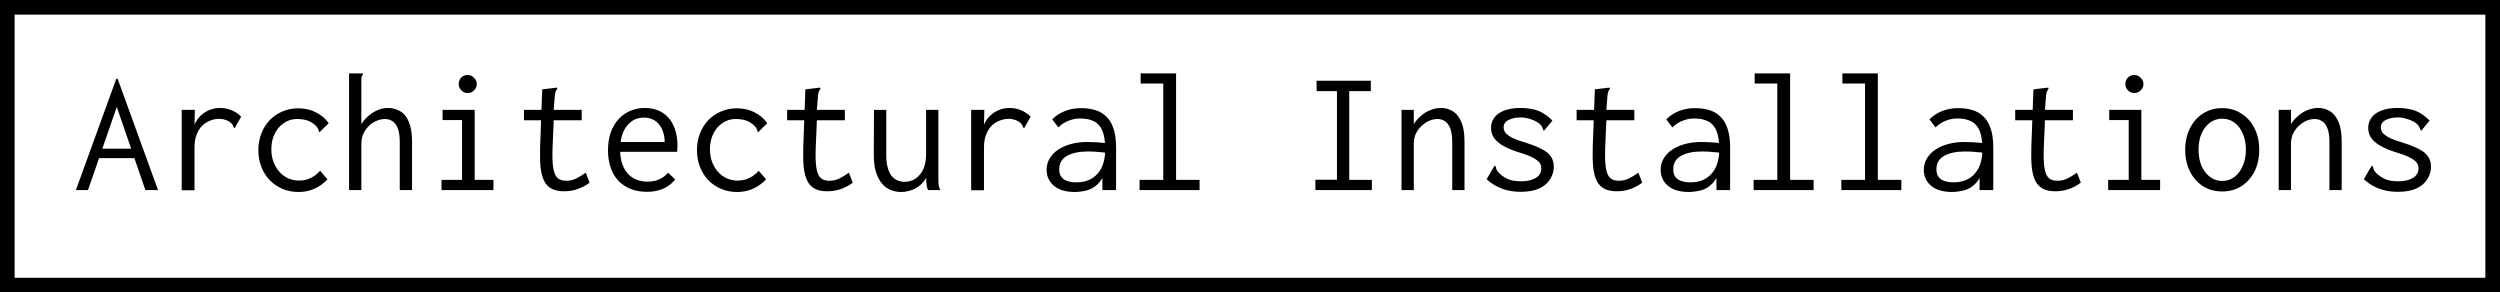 <svg width="171" height="20" viewBox="0 0 171 20" fill="none" xmlns="http://www.w3.org/2000/svg">
<rect x="0.5" y="0.5" width="170" height="19" stroke="black"/>
<path d="M9.284 10.816H6.572L6.74 10.168H9.092L9.284 10.816ZM7.988 7.312L6.02 13H5.192L7.952 5.392H8.048L10.808 13H9.944L7.988 7.312ZM12.428 7.516H13.328L13.292 9.112L13.184 8.932C13.232 8.684 13.316 8.464 13.436 8.272C13.556 8.08 13.7 7.92 13.868 7.792C14.036 7.656 14.22 7.556 14.42 7.492C14.62 7.42 14.828 7.384 15.044 7.384C15.332 7.384 15.596 7.436 15.836 7.54C16.084 7.636 16.304 7.784 16.496 7.984L16.112 8.656L16.064 8.764L15.98 8.716C15.964 8.652 15.94 8.592 15.908 8.536C15.876 8.48 15.808 8.412 15.704 8.332C15.576 8.252 15.456 8.2 15.344 8.176C15.24 8.144 15.12 8.128 14.984 8.128C14.784 8.128 14.584 8.168 14.384 8.248C14.184 8.32 14 8.436 13.832 8.596C13.672 8.756 13.544 8.96 13.448 9.208C13.352 9.456 13.304 9.752 13.304 10.096V13.012H12.428V7.516ZM20.42 13.132C20.02 13.132 19.652 13.06 19.316 12.916C18.98 12.772 18.688 12.572 18.44 12.316C18.2 12.06 18.012 11.76 17.876 11.416C17.74 11.064 17.672 10.68 17.672 10.264C17.672 9.856 17.74 9.48 17.876 9.136C18.012 8.784 18.2 8.48 18.44 8.224C18.688 7.968 18.98 7.768 19.316 7.624C19.652 7.48 20.016 7.408 20.408 7.408C20.856 7.408 21.256 7.5 21.608 7.684C21.968 7.86 22.26 8.108 22.484 8.428L21.944 8.956L21.86 9.04L21.8 8.98C21.8 8.916 21.784 8.856 21.752 8.8C21.728 8.744 21.668 8.668 21.572 8.572C21.396 8.412 21.208 8.3 21.008 8.236C20.808 8.172 20.576 8.14 20.312 8.14C20.08 8.14 19.86 8.188 19.652 8.284C19.444 8.38 19.256 8.52 19.088 8.704C18.928 8.88 18.8 9.096 18.704 9.352C18.608 9.608 18.56 9.892 18.56 10.204C18.56 10.516 18.608 10.804 18.704 11.068C18.8 11.324 18.932 11.548 19.1 11.74C19.268 11.932 19.468 12.084 19.7 12.196C19.94 12.3 20.196 12.352 20.468 12.352C20.652 12.352 20.828 12.328 20.996 12.28C21.164 12.224 21.324 12.148 21.476 12.052C21.628 11.948 21.768 11.824 21.896 11.68L22.4 12.268C22.128 12.556 21.824 12.772 21.488 12.916C21.16 13.06 20.804 13.132 20.42 13.132ZM23.876 5.02H24.704H24.824V5.104C24.776 5.152 24.744 5.204 24.728 5.26C24.72 5.316 24.716 5.412 24.716 5.548V8.488C24.86 8.264 25.028 8.072 25.22 7.912C25.42 7.744 25.628 7.616 25.844 7.528C26.068 7.432 26.292 7.384 26.516 7.384C26.844 7.384 27.132 7.46 27.38 7.612C27.636 7.764 27.832 8.008 27.968 8.344C28.112 8.68 28.184 9.124 28.184 9.676V13H27.344V9.7C27.344 9.316 27.3 9.012 27.212 8.788C27.124 8.556 27.004 8.392 26.852 8.296C26.7 8.192 26.528 8.14 26.336 8.14C26.192 8.14 26.044 8.164 25.892 8.212C25.74 8.26 25.592 8.332 25.448 8.428C25.312 8.524 25.188 8.644 25.076 8.788C24.964 8.924 24.876 9.08 24.812 9.256C24.748 9.432 24.716 9.628 24.716 9.844V13H23.876V5.02ZM30.2 13V12.304H31.604V8.212H30.272V7.516H32.468V12.304H33.752V13H30.2ZM31.988 6.364C31.82 6.364 31.676 6.304 31.556 6.184C31.436 6.064 31.376 5.92 31.376 5.752C31.376 5.576 31.432 5.428 31.544 5.308C31.664 5.188 31.812 5.128 31.988 5.128C32.156 5.128 32.3 5.192 32.42 5.32C32.548 5.44 32.612 5.584 32.612 5.752C32.612 5.92 32.548 6.064 32.42 6.184C32.3 6.304 32.156 6.364 31.988 6.364ZM38.588 13.084C38.236 13.084 37.948 13.024 37.724 12.904C37.5 12.784 37.328 12.6 37.208 12.352C37.088 12.096 37.008 11.776 36.968 11.392C36.936 11.008 36.928 10.552 36.944 10.024L37.088 6.112L37.988 6.004L38.108 5.992L38.12 6.076C38.08 6.132 38.044 6.188 38.012 6.244C37.988 6.3 37.968 6.396 37.952 6.532L37.844 7.888L37.88 8.104L37.796 10.084C37.772 10.692 37.788 11.164 37.844 11.5C37.9 11.828 38 12.056 38.144 12.184C38.288 12.304 38.48 12.364 38.72 12.364C38.984 12.364 39.216 12.312 39.416 12.208C39.624 12.104 39.84 11.972 40.064 11.812L40.328 12.496C40.056 12.696 39.776 12.844 39.488 12.94C39.2 13.036 38.9 13.084 38.588 13.084ZM35.84 7.516H39.788V8.224H35.84V7.516ZM44.264 13.12C43.864 13.12 43.5 13.06 43.172 12.94C42.844 12.812 42.56 12.628 42.32 12.388C42.088 12.148 41.908 11.852 41.78 11.5C41.652 11.14 41.588 10.732 41.588 10.276C41.588 9.812 41.652 9.4 41.78 9.04C41.916 8.68 42.096 8.38 42.32 8.14C42.552 7.892 42.82 7.704 43.124 7.576C43.436 7.448 43.764 7.384 44.108 7.384C44.42 7.384 44.712 7.436 44.984 7.54C45.256 7.644 45.492 7.804 45.692 8.02C45.892 8.228 46.048 8.496 46.16 8.824C46.28 9.152 46.34 9.54 46.34 9.988C46.34 10.052 46.336 10.12 46.328 10.192C46.328 10.256 46.324 10.32 46.316 10.384H42.416C42.432 10.736 42.492 11.044 42.596 11.308C42.7 11.564 42.836 11.776 43.004 11.944C43.172 12.104 43.364 12.224 43.58 12.304C43.804 12.384 44.04 12.424 44.288 12.424C44.48 12.424 44.66 12.404 44.828 12.364C44.996 12.316 45.152 12.248 45.296 12.16C45.448 12.064 45.584 11.948 45.704 11.812L46.184 12.28C46.032 12.464 45.856 12.62 45.656 12.748C45.464 12.876 45.252 12.968 45.02 13.024C44.788 13.088 44.536 13.12 44.264 13.12ZM42.452 9.712H45.464C45.464 9.456 45.428 9.228 45.356 9.028C45.292 8.82 45.196 8.644 45.068 8.5C44.948 8.348 44.8 8.236 44.624 8.164C44.456 8.084 44.264 8.044 44.048 8.044C43.856 8.044 43.672 8.076 43.496 8.14C43.328 8.204 43.172 8.308 43.028 8.452C42.884 8.588 42.76 8.76 42.656 8.968C42.56 9.176 42.492 9.424 42.452 9.712ZM50.42 13.132C50.02 13.132 49.652 13.06 49.316 12.916C48.98 12.772 48.688 12.572 48.44 12.316C48.2 12.06 48.012 11.76 47.876 11.416C47.74 11.064 47.672 10.68 47.672 10.264C47.672 9.856 47.74 9.48 47.876 9.136C48.012 8.784 48.2 8.48 48.44 8.224C48.688 7.968 48.98 7.768 49.316 7.624C49.652 7.48 50.016 7.408 50.408 7.408C50.856 7.408 51.256 7.5 51.608 7.684C51.968 7.86 52.26 8.108 52.484 8.428L51.944 8.956L51.86 9.04L51.8 8.98C51.8 8.916 51.784 8.856 51.752 8.8C51.728 8.744 51.668 8.668 51.572 8.572C51.396 8.412 51.208 8.3 51.008 8.236C50.808 8.172 50.576 8.14 50.312 8.14C50.08 8.14 49.86 8.188 49.652 8.284C49.444 8.38 49.256 8.52 49.088 8.704C48.928 8.88 48.8 9.096 48.704 9.352C48.608 9.608 48.56 9.892 48.56 10.204C48.56 10.516 48.608 10.804 48.704 11.068C48.8 11.324 48.932 11.548 49.1 11.74C49.268 11.932 49.468 12.084 49.7 12.196C49.94 12.3 50.196 12.352 50.468 12.352C50.652 12.352 50.828 12.328 50.996 12.28C51.164 12.224 51.324 12.148 51.476 12.052C51.628 11.948 51.768 11.824 51.896 11.68L52.4 12.268C52.128 12.556 51.824 12.772 51.488 12.916C51.16 13.06 50.804 13.132 50.42 13.132ZM56.588 13.084C56.236 13.084 55.948 13.024 55.724 12.904C55.5 12.784 55.328 12.6 55.208 12.352C55.088 12.096 55.008 11.776 54.968 11.392C54.936 11.008 54.928 10.552 54.944 10.024L55.088 6.112L55.988 6.004L56.108 5.992L56.12 6.076C56.08 6.132 56.044 6.188 56.012 6.244C55.988 6.3 55.968 6.396 55.952 6.532L55.844 7.888L55.88 8.104L55.796 10.084C55.772 10.692 55.788 11.164 55.844 11.5C55.9 11.828 56 12.056 56.144 12.184C56.288 12.304 56.48 12.364 56.72 12.364C56.984 12.364 57.216 12.312 57.416 12.208C57.624 12.104 57.84 11.972 58.064 11.812L58.328 12.496C58.056 12.696 57.776 12.844 57.488 12.94C57.2 13.036 56.9 13.084 56.588 13.084ZM53.84 7.516H57.788V8.224H53.84V7.516ZM61.652 13.132C61.436 13.132 61.232 13.1 61.04 13.036C60.848 12.972 60.672 12.876 60.512 12.748C60.36 12.612 60.228 12.444 60.116 12.244C60.004 12.044 59.916 11.804 59.852 11.524C59.796 11.244 59.768 10.928 59.768 10.576L59.78 7.516H60.62V10.576C60.62 10.92 60.652 11.212 60.716 11.452C60.78 11.692 60.868 11.884 60.98 12.028C61.1 12.172 61.236 12.276 61.388 12.34C61.54 12.404 61.7 12.436 61.868 12.436C62.06 12.436 62.244 12.4 62.42 12.328C62.596 12.248 62.752 12.132 62.888 11.98C63.032 11.828 63.144 11.632 63.224 11.392C63.304 11.152 63.344 10.868 63.344 10.54V7.516H64.184V12.148C64.184 12.292 64.188 12.436 64.196 12.58C64.212 12.716 64.248 12.856 64.304 13H63.476C63.436 12.904 63.408 12.812 63.392 12.724C63.376 12.628 63.364 12.532 63.356 12.436C63.356 12.34 63.356 12.248 63.356 12.16C63.268 12.312 63.164 12.448 63.044 12.568C62.924 12.688 62.788 12.792 62.636 12.88C62.492 12.96 62.336 13.02 62.168 13.06C62.008 13.108 61.836 13.132 61.652 13.132ZM66.428 7.516H67.328L67.292 9.112L67.184 8.932C67.232 8.684 67.316 8.464 67.436 8.272C67.556 8.08 67.7 7.92 67.868 7.792C68.036 7.656 68.22 7.556 68.42 7.492C68.62 7.42 68.828 7.384 69.044 7.384C69.332 7.384 69.596 7.436 69.836 7.54C70.084 7.636 70.304 7.784 70.496 7.984L70.112 8.656L70.064 8.764L69.98 8.716C69.964 8.652 69.94 8.592 69.908 8.536C69.876 8.48 69.808 8.412 69.704 8.332C69.576 8.252 69.456 8.2 69.344 8.176C69.24 8.144 69.12 8.128 68.984 8.128C68.784 8.128 68.584 8.168 68.384 8.248C68.184 8.32 68 8.436 67.832 8.596C67.672 8.756 67.544 8.96 67.448 9.208C67.352 9.456 67.304 9.752 67.304 10.096V13.012H66.428V7.516ZM73.532 13.132C72.908 13.132 72.428 12.992 72.092 12.712C71.756 12.424 71.588 12.06 71.588 11.62C71.588 11.324 71.66 11.06 71.804 10.828C71.948 10.588 72.144 10.388 72.392 10.228C72.648 10.06 72.944 9.932 73.28 9.844C73.616 9.756 73.972 9.712 74.348 9.712C74.484 9.712 74.62 9.716 74.756 9.724C74.9 9.724 75.048 9.732 75.2 9.748C75.36 9.756 75.524 9.772 75.692 9.796L75.716 10.456C75.572 10.432 75.424 10.416 75.272 10.408C75.128 10.392 74.984 10.38 74.84 10.372C74.696 10.364 74.556 10.36 74.42 10.36C74.132 10.36 73.868 10.384 73.628 10.432C73.388 10.48 73.18 10.552 73.004 10.648C72.828 10.744 72.692 10.868 72.596 11.02C72.5 11.172 72.452 11.356 72.452 11.572C72.452 11.74 72.48 11.884 72.536 12.004C72.6 12.116 72.684 12.208 72.788 12.28C72.892 12.344 73.012 12.392 73.148 12.424C73.292 12.456 73.448 12.472 73.616 12.472C73.928 12.472 74.204 12.424 74.444 12.328C74.692 12.224 74.9 12.076 75.068 11.884C75.244 11.692 75.376 11.456 75.464 11.176C75.552 10.896 75.596 10.576 75.596 10.216C75.596 9.672 75.532 9.248 75.404 8.944C75.276 8.64 75.084 8.424 74.828 8.296C74.58 8.168 74.26 8.104 73.868 8.104C73.604 8.104 73.344 8.156 73.088 8.26C72.832 8.356 72.6 8.508 72.392 8.716L71.972 8.164C72.228 7.908 72.524 7.716 72.86 7.588C73.196 7.46 73.552 7.396 73.928 7.396C74.288 7.396 74.616 7.44 74.912 7.528C75.208 7.616 75.46 7.764 75.668 7.972C75.884 8.172 76.048 8.444 76.16 8.788C76.28 9.132 76.34 9.564 76.34 10.084V13H75.404V12.16C75.3 12.36 75.172 12.524 75.02 12.652C74.876 12.78 74.72 12.88 74.552 12.952C74.384 13.016 74.212 13.06 74.036 13.084C73.86 13.116 73.692 13.132 73.532 13.132ZM77.948 13V12.304H79.568V5.716H78.02V5.02H80.444V12.304H82.052V13H77.948ZM89.972 13V12.292H91.448V6.232H90.056V5.524H93.764V6.232H92.288V12.304H93.836V13H89.972ZM95.864 13V7.516H96.704V8.488C96.848 8.264 97.016 8.072 97.208 7.912C97.4 7.744 97.612 7.616 97.844 7.528C98.076 7.432 98.316 7.384 98.564 7.384C98.868 7.384 99.14 7.46 99.38 7.612C99.62 7.764 99.812 8.008 99.956 8.344C100.1 8.68 100.172 9.124 100.172 9.676V13H99.332V9.7C99.332 9.316 99.288 9.012 99.2 8.788C99.112 8.556 98.992 8.392 98.84 8.296C98.688 8.192 98.516 8.14 98.324 8.14C98.14 8.14 97.952 8.18 97.76 8.26C97.576 8.34 97.404 8.456 97.244 8.608C97.084 8.752 96.952 8.928 96.848 9.136C96.752 9.344 96.704 9.58 96.704 9.844V13H95.864ZM104.012 13.12C103.708 13.12 103.416 13.088 103.136 13.024C102.864 12.96 102.604 12.864 102.356 12.736C102.116 12.608 101.892 12.448 101.684 12.256L102.164 11.44L102.236 11.332L102.308 11.38C102.324 11.444 102.34 11.512 102.356 11.584C102.38 11.648 102.436 11.728 102.524 11.824C102.692 11.992 102.892 12.132 103.124 12.244C103.364 12.348 103.668 12.4 104.036 12.4C104.332 12.4 104.58 12.364 104.78 12.292C104.988 12.22 105.148 12.12 105.26 11.992C105.372 11.856 105.428 11.7 105.428 11.524C105.428 11.404 105.404 11.3 105.356 11.212C105.308 11.116 105.228 11.028 105.116 10.948C105.012 10.868 104.872 10.788 104.696 10.708C104.52 10.628 104.304 10.548 104.048 10.468C103.632 10.348 103.268 10.208 102.956 10.048C102.644 9.888 102.404 9.704 102.236 9.496C102.068 9.28 101.984 9.036 101.984 8.764C101.984 8.484 102.06 8.244 102.212 8.044C102.364 7.836 102.588 7.676 102.884 7.564C103.188 7.444 103.56 7.384 104 7.384C104.256 7.384 104.488 7.404 104.696 7.444C104.904 7.476 105.096 7.528 105.272 7.6C105.448 7.672 105.608 7.764 105.752 7.876C105.904 7.98 106.048 8.104 106.184 8.248L105.692 8.848L105.608 8.944L105.548 8.884C105.54 8.82 105.52 8.76 105.488 8.704C105.464 8.64 105.408 8.564 105.32 8.476C105.136 8.332 104.928 8.224 104.696 8.152C104.464 8.072 104.24 8.032 104.024 8.032C103.704 8.032 103.428 8.088 103.196 8.2C102.964 8.312 102.848 8.484 102.848 8.716C102.848 8.836 102.888 8.956 102.968 9.076C103.056 9.188 103.212 9.304 103.436 9.424C103.66 9.536 103.98 9.652 104.396 9.772C104.852 9.916 105.216 10.064 105.488 10.216C105.768 10.36 105.968 10.528 106.088 10.72C106.216 10.912 106.28 11.14 106.28 11.404C106.28 11.708 106.196 11.992 106.028 12.256C105.868 12.52 105.62 12.732 105.284 12.892C104.948 13.044 104.524 13.12 104.012 13.12ZM110.588 13.084C110.236 13.084 109.948 13.024 109.724 12.904C109.5 12.784 109.328 12.6 109.208 12.352C109.088 12.096 109.008 11.776 108.968 11.392C108.936 11.008 108.928 10.552 108.944 10.024L109.088 6.112L109.988 6.004L110.108 5.992L110.12 6.076C110.08 6.132 110.044 6.188 110.012 6.244C109.988 6.3 109.968 6.396 109.952 6.532L109.844 7.888L109.88 8.104L109.796 10.084C109.772 10.692 109.788 11.164 109.844 11.5C109.9 11.828 110 12.056 110.144 12.184C110.288 12.304 110.48 12.364 110.72 12.364C110.984 12.364 111.216 12.312 111.416 12.208C111.624 12.104 111.84 11.972 112.064 11.812L112.328 12.496C112.056 12.696 111.776 12.844 111.488 12.94C111.2 13.036 110.9 13.084 110.588 13.084ZM107.84 7.516H111.788V8.224H107.84V7.516ZM115.532 13.132C114.908 13.132 114.428 12.992 114.092 12.712C113.756 12.424 113.588 12.06 113.588 11.62C113.588 11.324 113.66 11.06 113.804 10.828C113.948 10.588 114.144 10.388 114.392 10.228C114.648 10.06 114.944 9.932 115.28 9.844C115.616 9.756 115.972 9.712 116.348 9.712C116.484 9.712 116.62 9.716 116.756 9.724C116.9 9.724 117.048 9.732 117.2 9.748C117.36 9.756 117.524 9.772 117.692 9.796L117.716 10.456C117.572 10.432 117.424 10.416 117.272 10.408C117.128 10.392 116.984 10.38 116.84 10.372C116.696 10.364 116.556 10.36 116.42 10.36C116.132 10.36 115.868 10.384 115.628 10.432C115.388 10.48 115.18 10.552 115.004 10.648C114.828 10.744 114.692 10.868 114.596 11.02C114.5 11.172 114.452 11.356 114.452 11.572C114.452 11.74 114.48 11.884 114.536 12.004C114.6 12.116 114.684 12.208 114.788 12.28C114.892 12.344 115.012 12.392 115.148 12.424C115.292 12.456 115.448 12.472 115.616 12.472C115.928 12.472 116.204 12.424 116.444 12.328C116.692 12.224 116.9 12.076 117.068 11.884C117.244 11.692 117.376 11.456 117.464 11.176C117.552 10.896 117.596 10.576 117.596 10.216C117.596 9.672 117.532 9.248 117.404 8.944C117.276 8.64 117.084 8.424 116.828 8.296C116.58 8.168 116.26 8.104 115.868 8.104C115.604 8.104 115.344 8.156 115.088 8.26C114.832 8.356 114.6 8.508 114.392 8.716L113.972 8.164C114.228 7.908 114.524 7.716 114.86 7.588C115.196 7.46 115.552 7.396 115.928 7.396C116.288 7.396 116.616 7.44 116.912 7.528C117.208 7.616 117.46 7.764 117.668 7.972C117.884 8.172 118.048 8.444 118.16 8.788C118.28 9.132 118.34 9.564 118.34 10.084V13H117.404V12.16C117.3 12.36 117.172 12.524 117.02 12.652C116.876 12.78 116.72 12.88 116.552 12.952C116.384 13.016 116.212 13.06 116.036 13.084C115.86 13.116 115.692 13.132 115.532 13.132ZM119.948 13V12.304H121.568V5.716H120.02V5.02H122.444V12.304H124.052V13H119.948ZM125.948 13V12.304H127.568V5.716H126.02V5.02H128.444V12.304H130.052V13H125.948ZM133.532 13.132C132.908 13.132 132.428 12.992 132.092 12.712C131.756 12.424 131.588 12.06 131.588 11.62C131.588 11.324 131.66 11.06 131.804 10.828C131.948 10.588 132.144 10.388 132.392 10.228C132.648 10.06 132.944 9.932 133.28 9.844C133.616 9.756 133.972 9.712 134.348 9.712C134.484 9.712 134.62 9.716 134.756 9.724C134.9 9.724 135.048 9.732 135.2 9.748C135.36 9.756 135.524 9.772 135.692 9.796L135.716 10.456C135.572 10.432 135.424 10.416 135.272 10.408C135.128 10.392 134.984 10.38 134.84 10.372C134.696 10.364 134.556 10.36 134.42 10.36C134.132 10.36 133.868 10.384 133.628 10.432C133.388 10.48 133.18 10.552 133.004 10.648C132.828 10.744 132.692 10.868 132.596 11.02C132.5 11.172 132.452 11.356 132.452 11.572C132.452 11.74 132.48 11.884 132.536 12.004C132.6 12.116 132.684 12.208 132.788 12.28C132.892 12.344 133.012 12.392 133.148 12.424C133.292 12.456 133.448 12.472 133.616 12.472C133.928 12.472 134.204 12.424 134.444 12.328C134.692 12.224 134.9 12.076 135.068 11.884C135.244 11.692 135.376 11.456 135.464 11.176C135.552 10.896 135.596 10.576 135.596 10.216C135.596 9.672 135.532 9.248 135.404 8.944C135.276 8.64 135.084 8.424 134.828 8.296C134.58 8.168 134.26 8.104 133.868 8.104C133.604 8.104 133.344 8.156 133.088 8.26C132.832 8.356 132.6 8.508 132.392 8.716L131.972 8.164C132.228 7.908 132.524 7.716 132.86 7.588C133.196 7.46 133.552 7.396 133.928 7.396C134.288 7.396 134.616 7.44 134.912 7.528C135.208 7.616 135.46 7.764 135.668 7.972C135.884 8.172 136.048 8.444 136.16 8.788C136.28 9.132 136.34 9.564 136.34 10.084V13H135.404V12.16C135.3 12.36 135.172 12.524 135.02 12.652C134.876 12.78 134.72 12.88 134.552 12.952C134.384 13.016 134.212 13.06 134.036 13.084C133.86 13.116 133.692 13.132 133.532 13.132ZM140.588 13.084C140.236 13.084 139.948 13.024 139.724 12.904C139.5 12.784 139.328 12.6 139.208 12.352C139.088 12.096 139.008 11.776 138.968 11.392C138.936 11.008 138.928 10.552 138.944 10.024L139.088 6.112L139.988 6.004L140.108 5.992L140.12 6.076C140.08 6.132 140.044 6.188 140.012 6.244C139.988 6.3 139.968 6.396 139.952 6.532L139.844 7.888L139.88 8.104L139.796 10.084C139.772 10.692 139.788 11.164 139.844 11.5C139.9 11.828 140 12.056 140.144 12.184C140.288 12.304 140.48 12.364 140.72 12.364C140.984 12.364 141.216 12.312 141.416 12.208C141.624 12.104 141.84 11.972 142.064 11.812L142.328 12.496C142.056 12.696 141.776 12.844 141.488 12.94C141.2 13.036 140.9 13.084 140.588 13.084ZM137.84 7.516H141.788V8.224H137.84V7.516ZM144.2 13V12.304H145.604V8.212H144.272V7.516H146.468V12.304H147.752V13H144.2ZM145.988 6.364C145.82 6.364 145.676 6.304 145.556 6.184C145.436 6.064 145.376 5.92 145.376 5.752C145.376 5.576 145.432 5.428 145.544 5.308C145.664 5.188 145.812 5.128 145.988 5.128C146.156 5.128 146.3 5.192 146.42 5.32C146.548 5.44 146.612 5.584 146.612 5.752C146.612 5.92 146.548 6.064 146.42 6.184C146.3 6.304 146.156 6.364 145.988 6.364ZM152 13.096C151.504 13.096 151.064 12.976 150.68 12.736C150.304 12.488 150.008 12.152 149.792 11.728C149.576 11.296 149.468 10.804 149.468 10.252C149.468 9.692 149.576 9.2 149.792 8.776C150.008 8.344 150.304 8.008 150.68 7.768C151.064 7.52 151.504 7.396 152 7.396C152.496 7.396 152.932 7.52 153.308 7.768C153.692 8.008 153.992 8.344 154.208 8.776C154.424 9.2 154.532 9.692 154.532 10.252C154.532 10.804 154.424 11.296 154.208 11.728C153.992 12.152 153.692 12.488 153.308 12.736C152.932 12.976 152.496 13.096 152 13.096ZM152 12.376C152.32 12.376 152.6 12.284 152.84 12.1C153.08 11.916 153.268 11.664 153.404 11.344C153.548 11.024 153.62 10.656 153.62 10.24C153.62 9.824 153.548 9.456 153.404 9.136C153.268 8.816 153.08 8.568 152.84 8.392C152.6 8.208 152.32 8.116 152 8.116C151.688 8.116 151.408 8.208 151.16 8.392C150.92 8.568 150.728 8.816 150.584 9.136C150.448 9.456 150.38 9.824 150.38 10.24C150.38 10.656 150.448 11.024 150.584 11.344C150.728 11.664 150.92 11.916 151.16 12.1C151.408 12.284 151.688 12.376 152 12.376ZM155.864 13V7.516H156.704V8.488C156.848 8.264 157.016 8.072 157.208 7.912C157.4 7.744 157.612 7.616 157.844 7.528C158.076 7.432 158.316 7.384 158.564 7.384C158.868 7.384 159.14 7.46 159.38 7.612C159.62 7.764 159.812 8.008 159.956 8.344C160.1 8.68 160.172 9.124 160.172 9.676V13H159.332V9.7C159.332 9.316 159.288 9.012 159.2 8.788C159.112 8.556 158.992 8.392 158.84 8.296C158.688 8.192 158.516 8.14 158.324 8.14C158.14 8.14 157.952 8.18 157.76 8.26C157.576 8.34 157.404 8.456 157.244 8.608C157.084 8.752 156.952 8.928 156.848 9.136C156.752 9.344 156.704 9.58 156.704 9.844V13H155.864ZM164.012 13.12C163.708 13.12 163.416 13.088 163.136 13.024C162.864 12.96 162.604 12.864 162.356 12.736C162.116 12.608 161.892 12.448 161.684 12.256L162.164 11.44L162.236 11.332L162.308 11.38C162.324 11.444 162.34 11.512 162.356 11.584C162.38 11.648 162.436 11.728 162.524 11.824C162.692 11.992 162.892 12.132 163.124 12.244C163.364 12.348 163.668 12.4 164.036 12.4C164.332 12.4 164.58 12.364 164.78 12.292C164.988 12.22 165.148 12.12 165.26 11.992C165.372 11.856 165.428 11.7 165.428 11.524C165.428 11.404 165.404 11.3 165.356 11.212C165.308 11.116 165.228 11.028 165.116 10.948C165.012 10.868 164.872 10.788 164.696 10.708C164.52 10.628 164.304 10.548 164.048 10.468C163.632 10.348 163.268 10.208 162.956 10.048C162.644 9.888 162.404 9.704 162.236 9.496C162.068 9.28 161.984 9.036 161.984 8.764C161.984 8.484 162.06 8.244 162.212 8.044C162.364 7.836 162.588 7.676 162.884 7.564C163.188 7.444 163.56 7.384 164 7.384C164.256 7.384 164.488 7.404 164.696 7.444C164.904 7.476 165.096 7.528 165.272 7.6C165.448 7.672 165.608 7.764 165.752 7.876C165.904 7.98 166.048 8.104 166.184 8.248L165.692 8.848L165.608 8.944L165.548 8.884C165.54 8.82 165.52 8.76 165.488 8.704C165.464 8.64 165.408 8.564 165.32 8.476C165.136 8.332 164.928 8.224 164.696 8.152C164.464 8.072 164.24 8.032 164.024 8.032C163.704 8.032 163.428 8.088 163.196 8.2C162.964 8.312 162.848 8.484 162.848 8.716C162.848 8.836 162.888 8.956 162.968 9.076C163.056 9.188 163.212 9.304 163.436 9.424C163.66 9.536 163.98 9.652 164.396 9.772C164.852 9.916 165.216 10.064 165.488 10.216C165.768 10.36 165.968 10.528 166.088 10.72C166.216 10.912 166.28 11.14 166.28 11.404C166.28 11.708 166.196 11.992 166.028 12.256C165.868 12.52 165.62 12.732 165.284 12.892C164.948 13.044 164.524 13.12 164.012 13.12Z" fill="black"/>
</svg>
